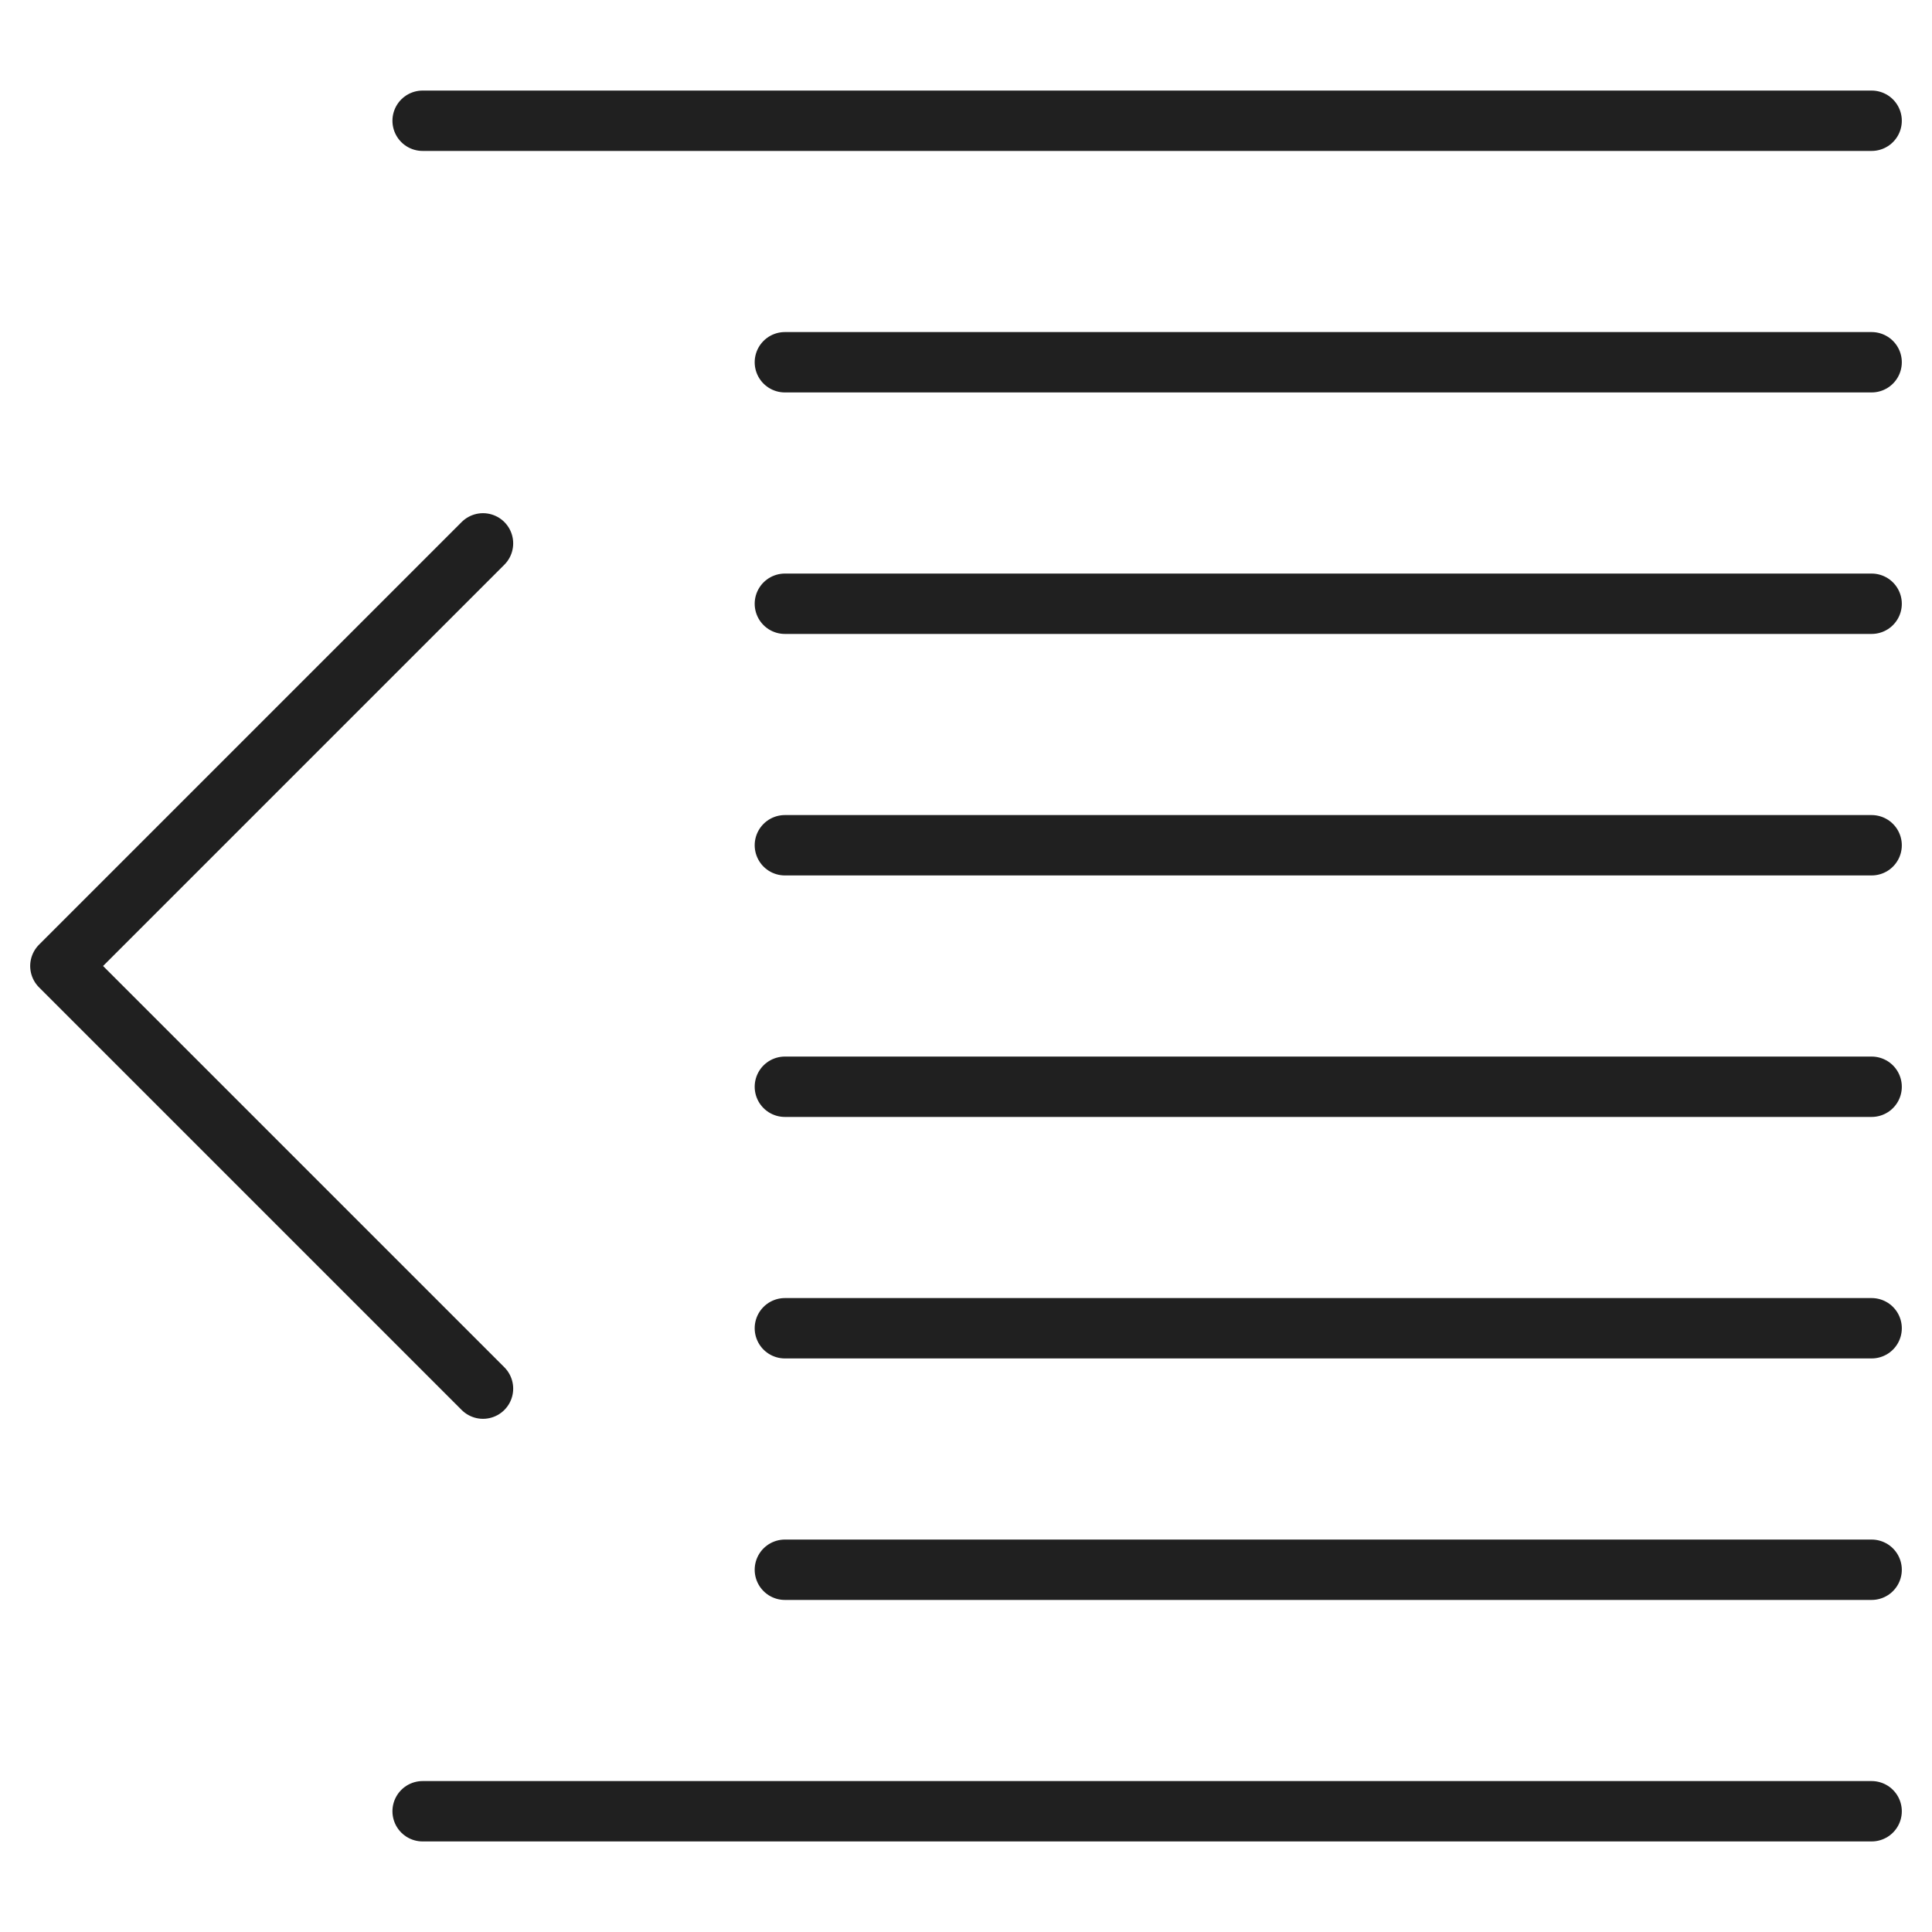<svg xmlns="http://www.w3.org/2000/svg" viewBox="0 0 64 64" aria-labelledby="title" aria-describedby="desc"><path data-name="layer2" fill="none" stroke="#202020" stroke-miterlimit="10" stroke-width="2" d="M14 4h48m-36 8h36M26 52h36m-48 8h48M26 20h36m-36 8h36m-36 8h36m-36 8h36" stroke-linejoin="round" stroke-linecap="round"/><path data-name="layer1" fill="none" stroke="#202020" stroke-miterlimit="10" stroke-width="2" d="M16 18L2 32l14 14" stroke-linejoin="round" stroke-linecap="round"/></svg>